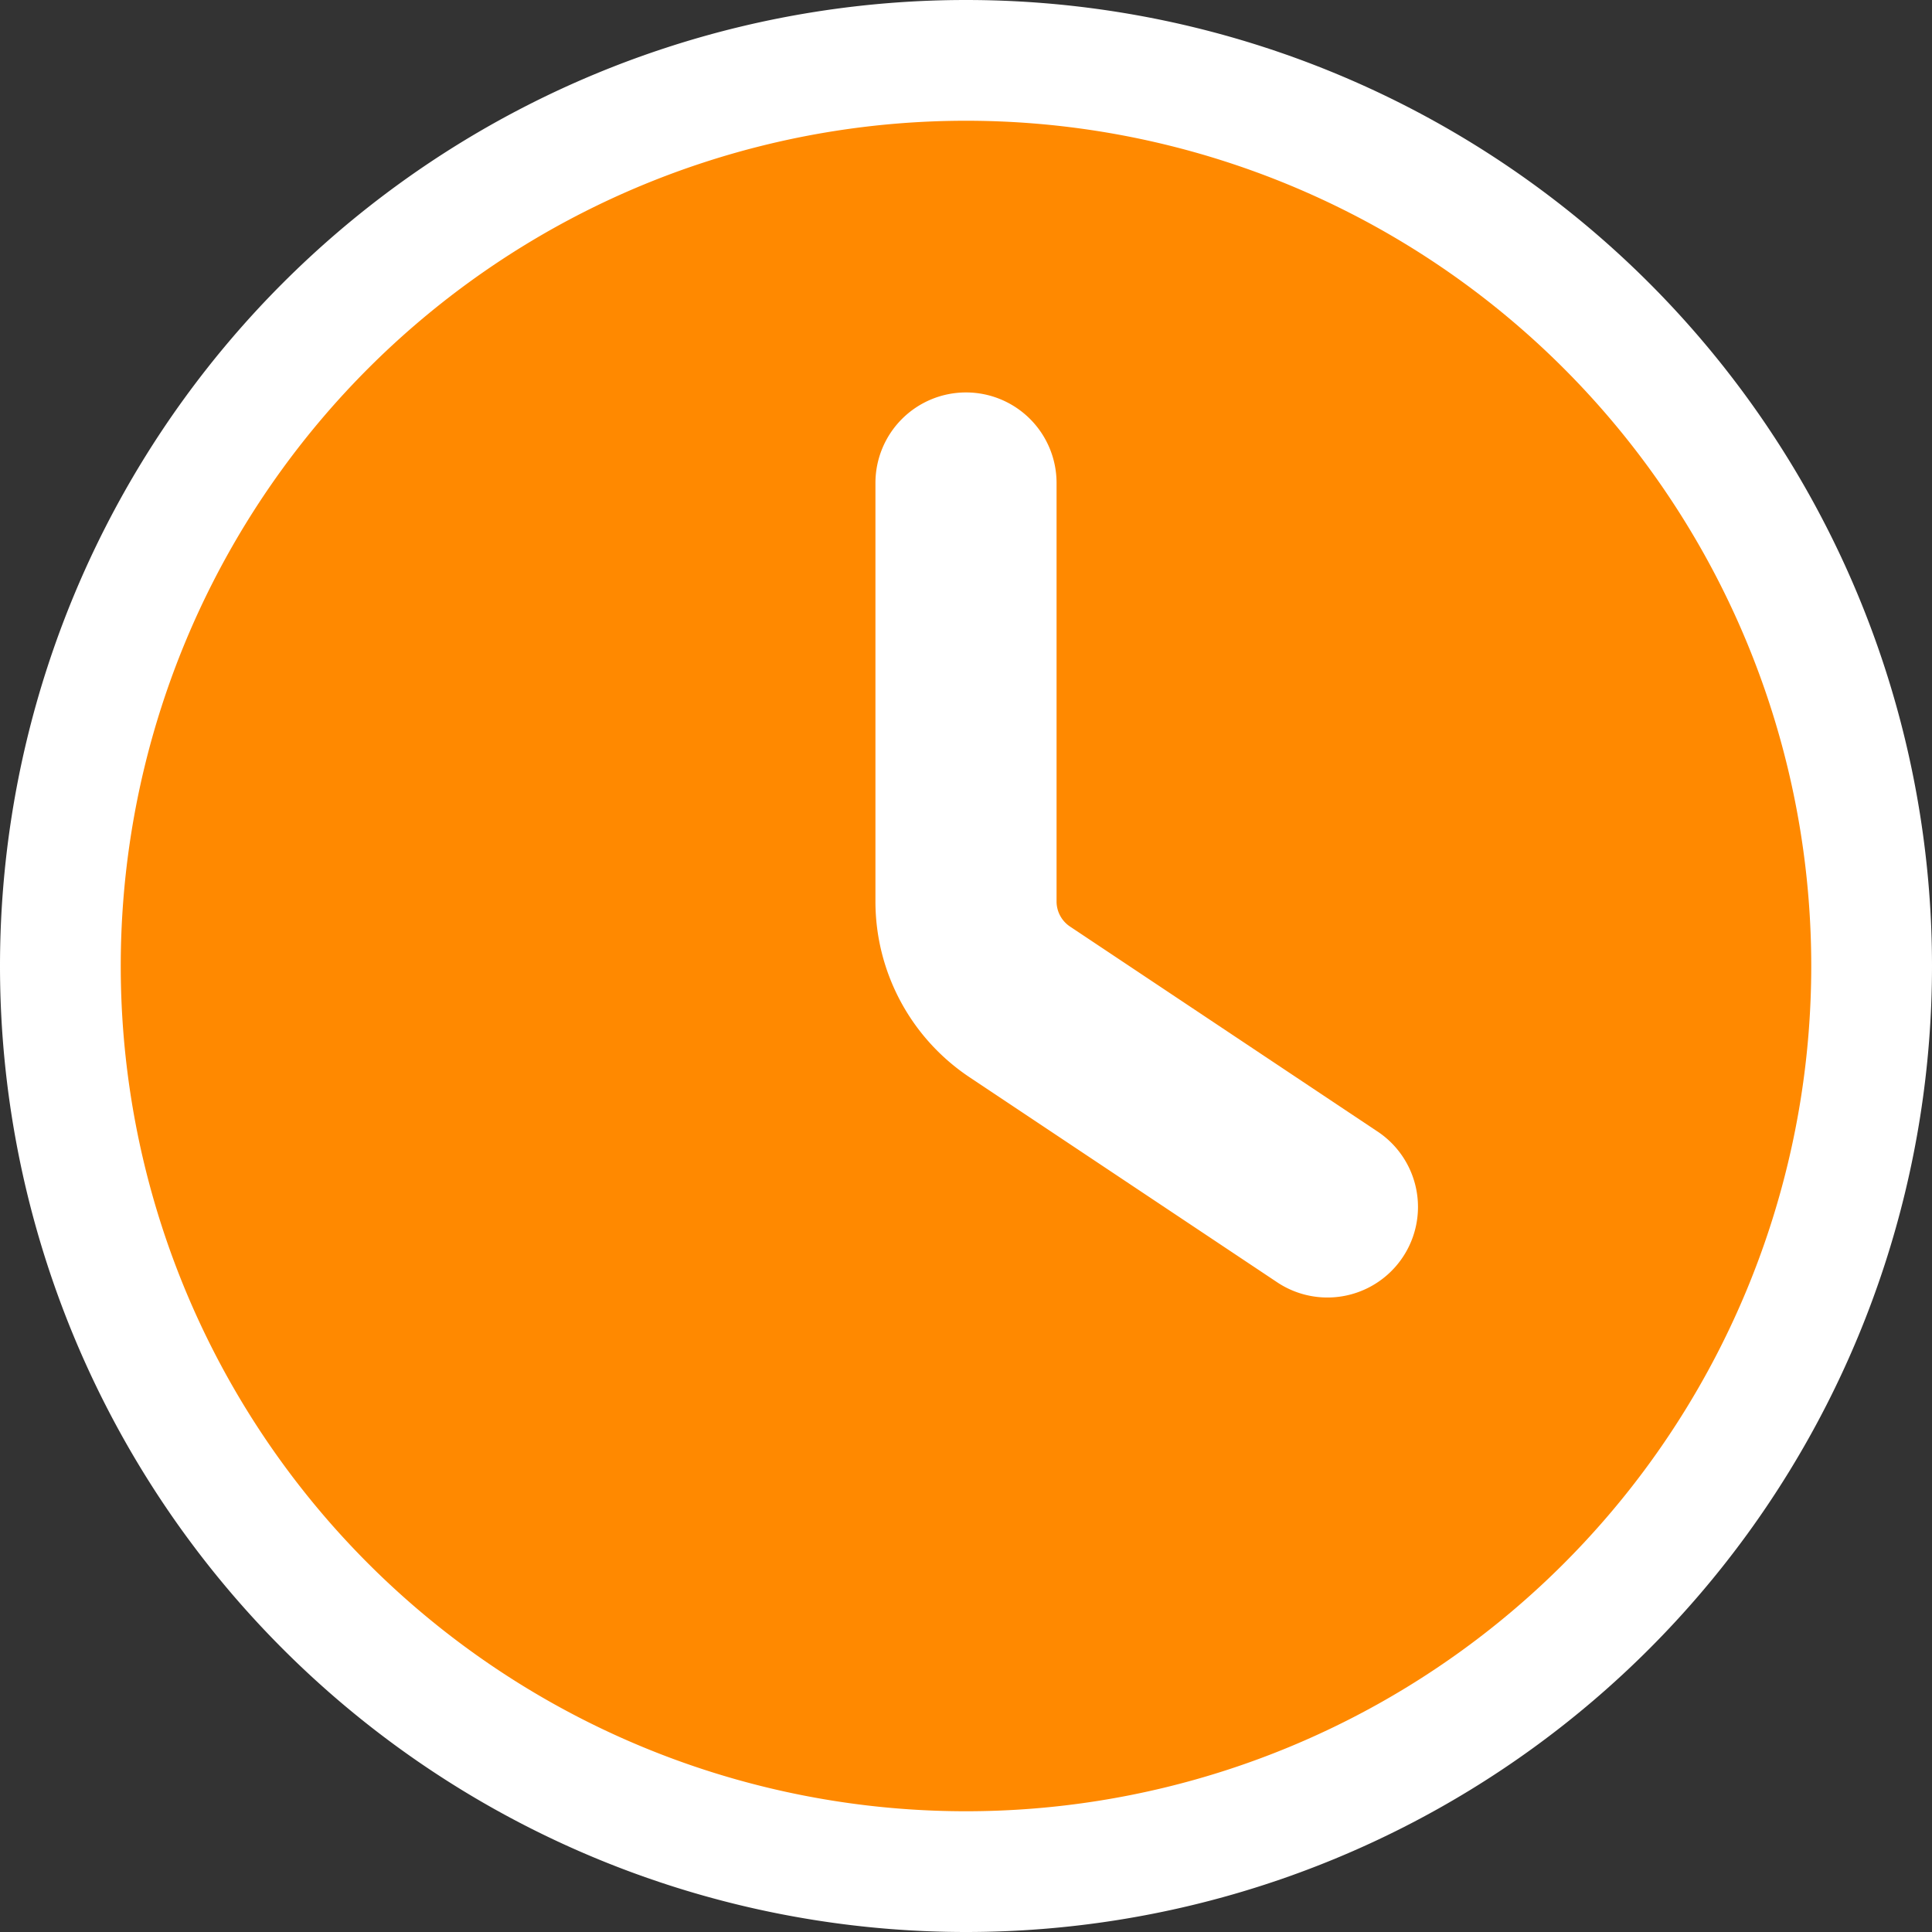 <svg width="16" height="16" viewBox="0 0 16 16" xmlns="http://www.w3.org/2000/svg">
  <rect x="0" y="0" width="16" height="16" fill="#333333" stroke="none"/>
  <g fill="none">
    <path fill="#FF8900" d="M8 15.5a7.5 7.5 0 1 1 0-15 7.5 7.5 0 0 1 0 15Z"/>
    <path fill="#FFF" d="M8 0a8 8 0 1 1 0 16A8 8 0 0 1 8 0Zm0 1a7 7 0 1 0 0 14A7 7 0 0 0 8 1Zm0 2.25a.75.75 0 0 1 .75.75v3.465a.25.25 0 0 0 .111.208l2.555 1.703a.75.75 0 0 1-.832 1.248L8.029 8.921a1.75 1.75 0 0 1-.779-1.456V4A.75.75 0 0 1 8 3.25Z"/>
  </g>
</svg>
